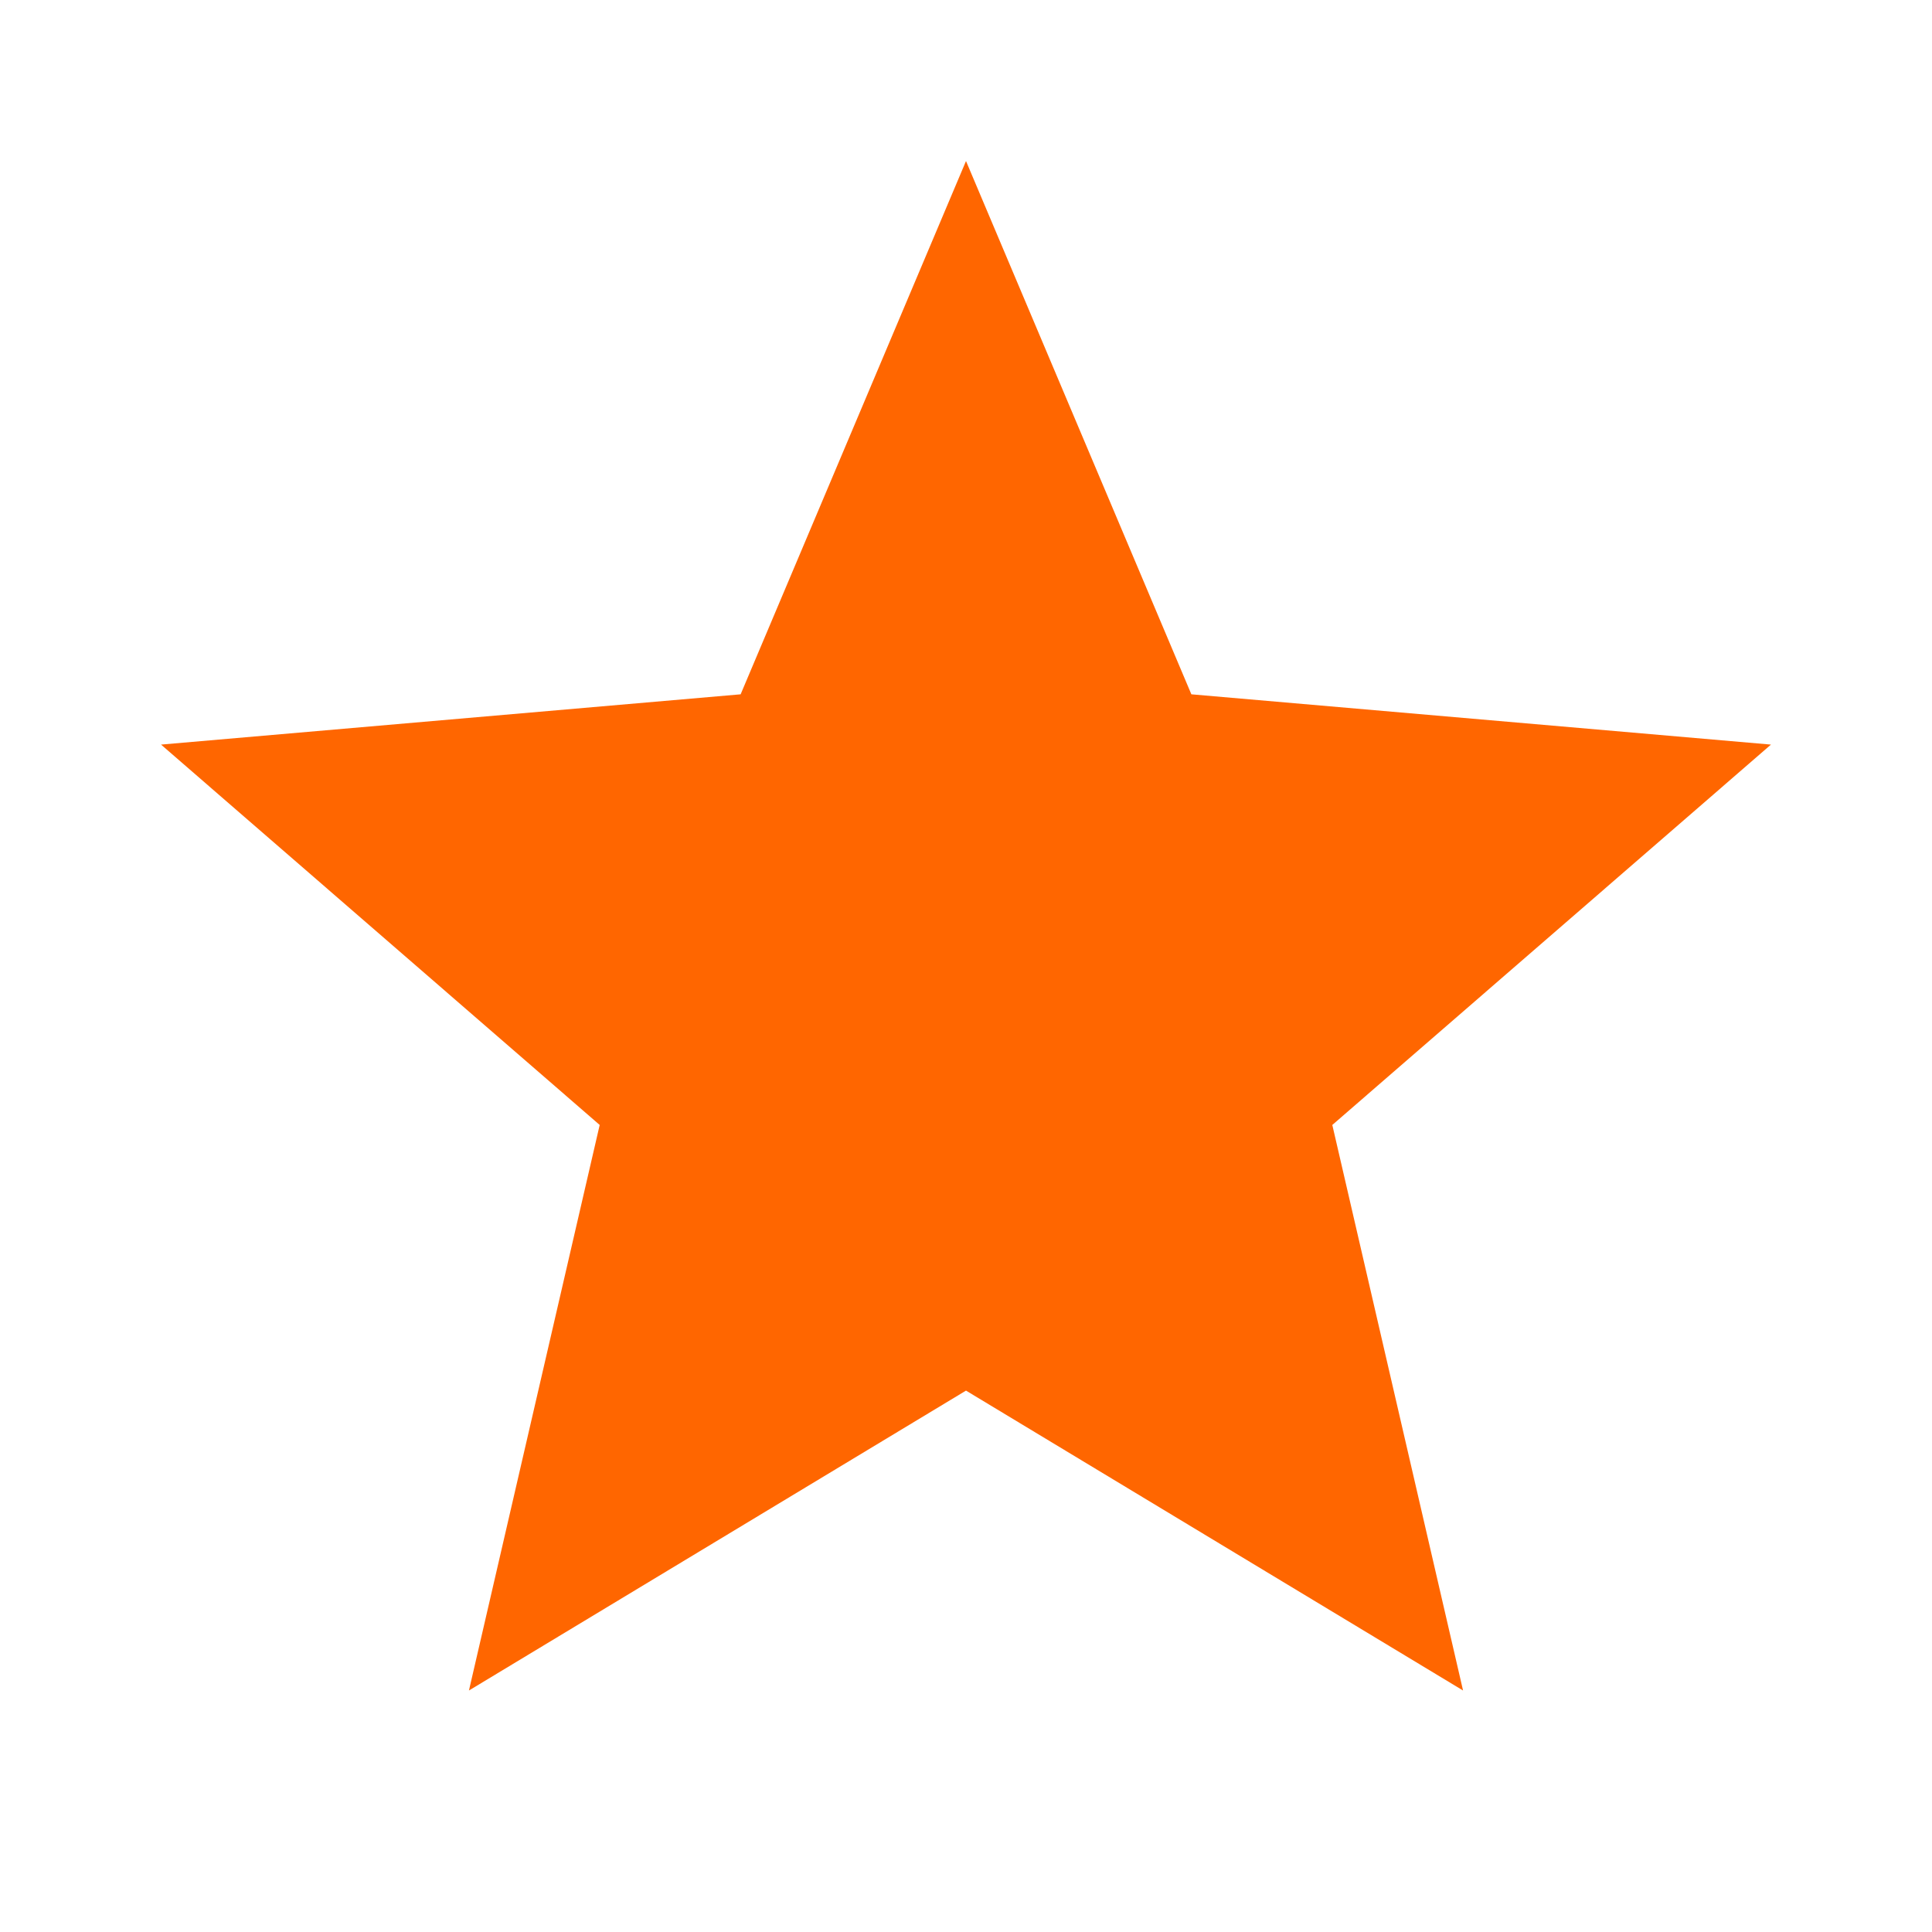 <?xml version="1.0" encoding="UTF-8" standalone="no"?>
<svg
   height="40px"
   viewBox="0 -960 960 960"
   width="40px"
   fill="#252525"
   version="1.1"
   id="svg1"
   sodipodi:docname="rating-checked.svg"
   inkscape:version="1.3 (0e150ed6c4, 2023-07-21)"
   xmlns:inkscape="http://www.inkscape.org/namespaces/inkscape"
   xmlns:sodipodi="http://sodipodi.sourceforge.net/DTD/sodipodi-0.dtd"
   xmlns="http://www.w3.org/2000/svg"
   xmlns:svg="http://www.w3.org/2000/svg">
  <defs
     id="defs1" />
  <sodipodi:namedview
     id="namedview1"
     pagecolor="#ffffff"
     bordercolor="#000000"
     borderopacity="0.25"
     inkscape:showpageshadow="2"
     inkscape:pageopacity="0.0"
     inkscape:pagecheckerboard="0"
     inkscape:deskcolor="#d1d1d1"
     inkscape:zoom="14.831565"
     inkscape:cx="12.641957"
     inkscape:cy="21.879013"
     inkscape:window-width="1920"
     inkscape:window-height="1017"
     inkscape:window-x="1912"
     inkscape:window-y="-8"
     inkscape:window-maximized="1"
     inkscape:current-layer="svg1" />
  <path
     id="path1"
     style="fill:#ff6600"
     d="M 480 -879.984 L 368.016 -615 L 80.016 -590.016 L 297.984 -401.016 L 233.016 -120 L 480 -269.016 L 726.984 -120 L 662.016 -401.016 L 879.984 -590.016 L 591.984 -615 L 480 -879.984 z " />
</svg>
